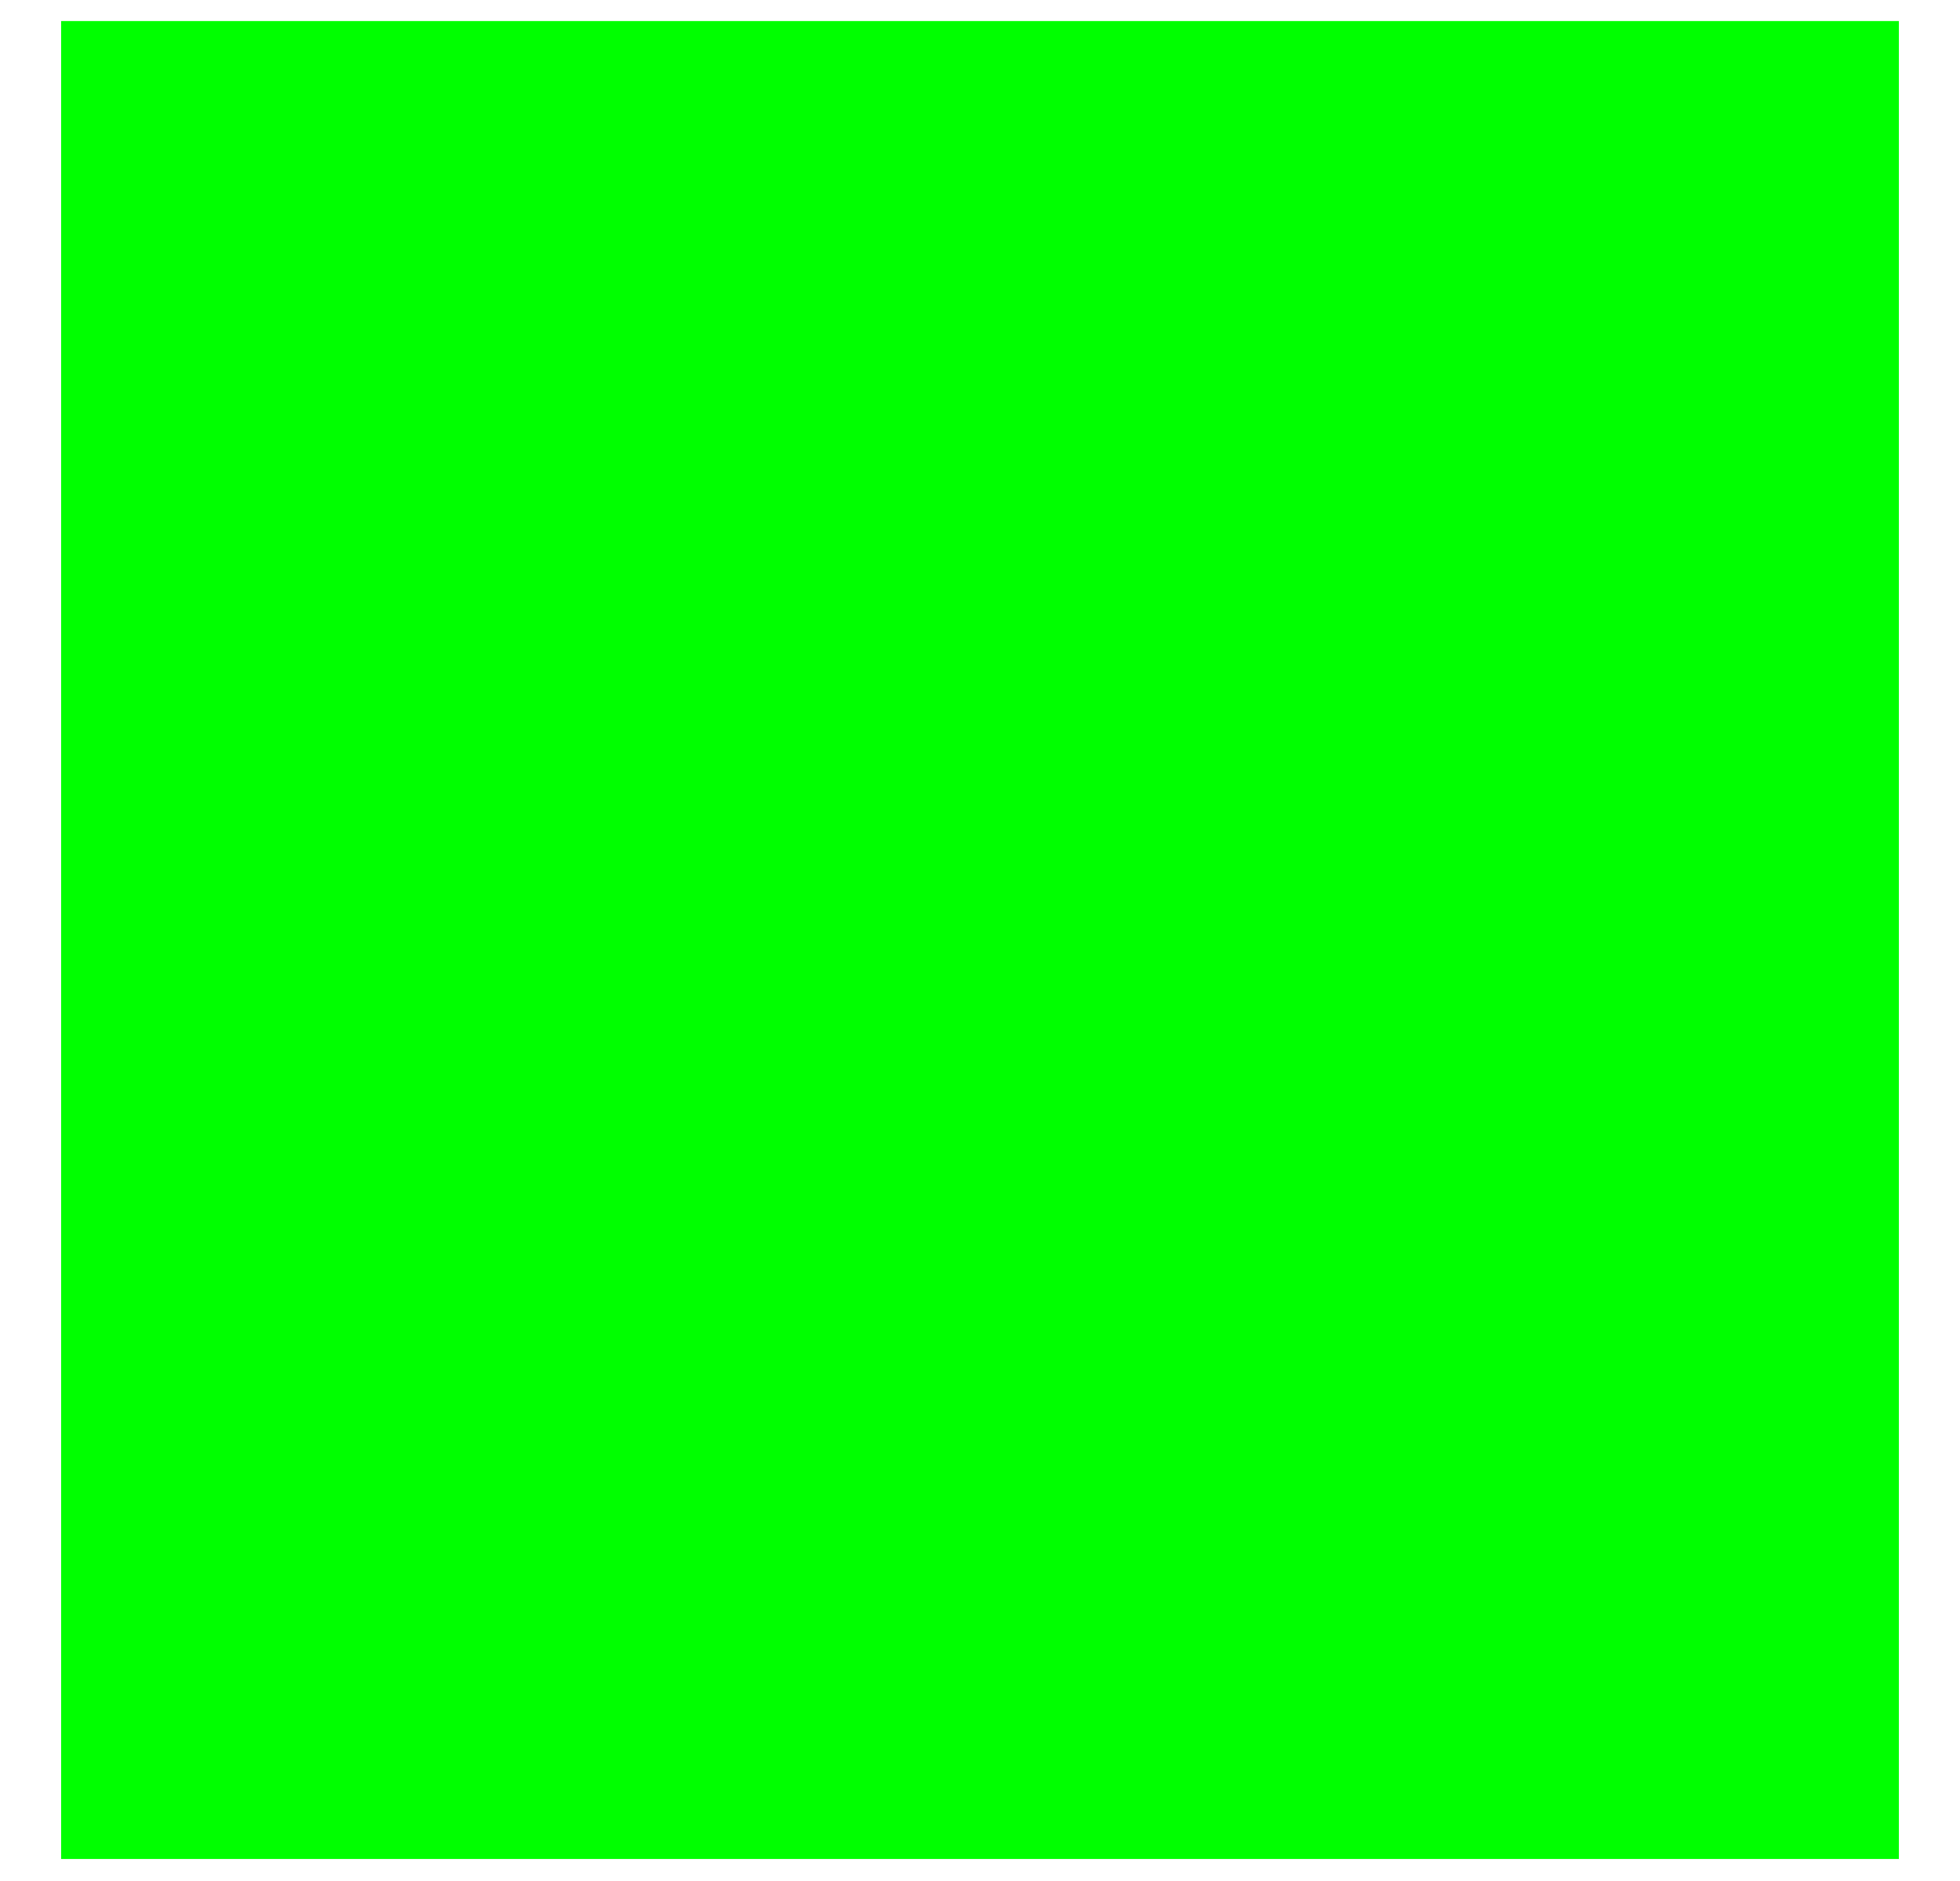 <?xml version="1.0" encoding="UTF-8" standalone="no"?>
<svg
   height="1.877mm"
   viewBox="0 0 1.956 1.877"
   width="1.956mm"
   version="1.1"
   id="svg6374"
   sodipodi:docname="led.svg"
   inkscape:version="1.1.1 (3bf5ae0d25, 2021-09-20)"
   xmlns:inkscape="http://www.inkscape.org/namespaces/inkscape"
   xmlns:sodipodi="http://sodipodi.sourceforge.net/DTD/sodipodi-0.dtd"
   xmlns="http://www.w3.org/2000/svg"
   xmlns:svg="http://www.w3.org/2000/svg">
  <defs
     id="defs6378" />
  <sodipodi:namedview
     id="namedview6376"
     pagecolor="#505050"
     bordercolor="#eeeeee"
     borderopacity="1"
     inkscape:pageshadow="0"
     inkscape:pageopacity="0"
     inkscape:pagecheckerboard="0"
     inkscape:document-units="mm"
     showgrid="false"
     inkscape:zoom="41.463052"
     inkscape:cx="7.802127"
     inkscape:cy="4.5944519"
     inkscape:window-width="1920"
     inkscape:window-height="1017"
     inkscape:window-x="1912"
     inkscape:window-y="-8"
     inkscape:window-maximized="1"
     inkscape:current-layer="svg6374" />
  <filter
     id="a"
     color-interpolation-filters="sRGB"
     height="1.057"
     width="1.057"
     x="-0.028"
     y="-0.028">
    <feGaussianBlur
       stdDeviation=".022"
       id="feGaussianBlur6369" />
  </filter>
  <path
     d="m138.787 126.741h1.834v1.834h-1.834z"
     fill="#fc0"
     filter="url(#a)"
     transform="translate(-138.726 -126.72)"
     id="path6372"
     style="fill:#00ff00;fill-opacity:1" />
</svg>
